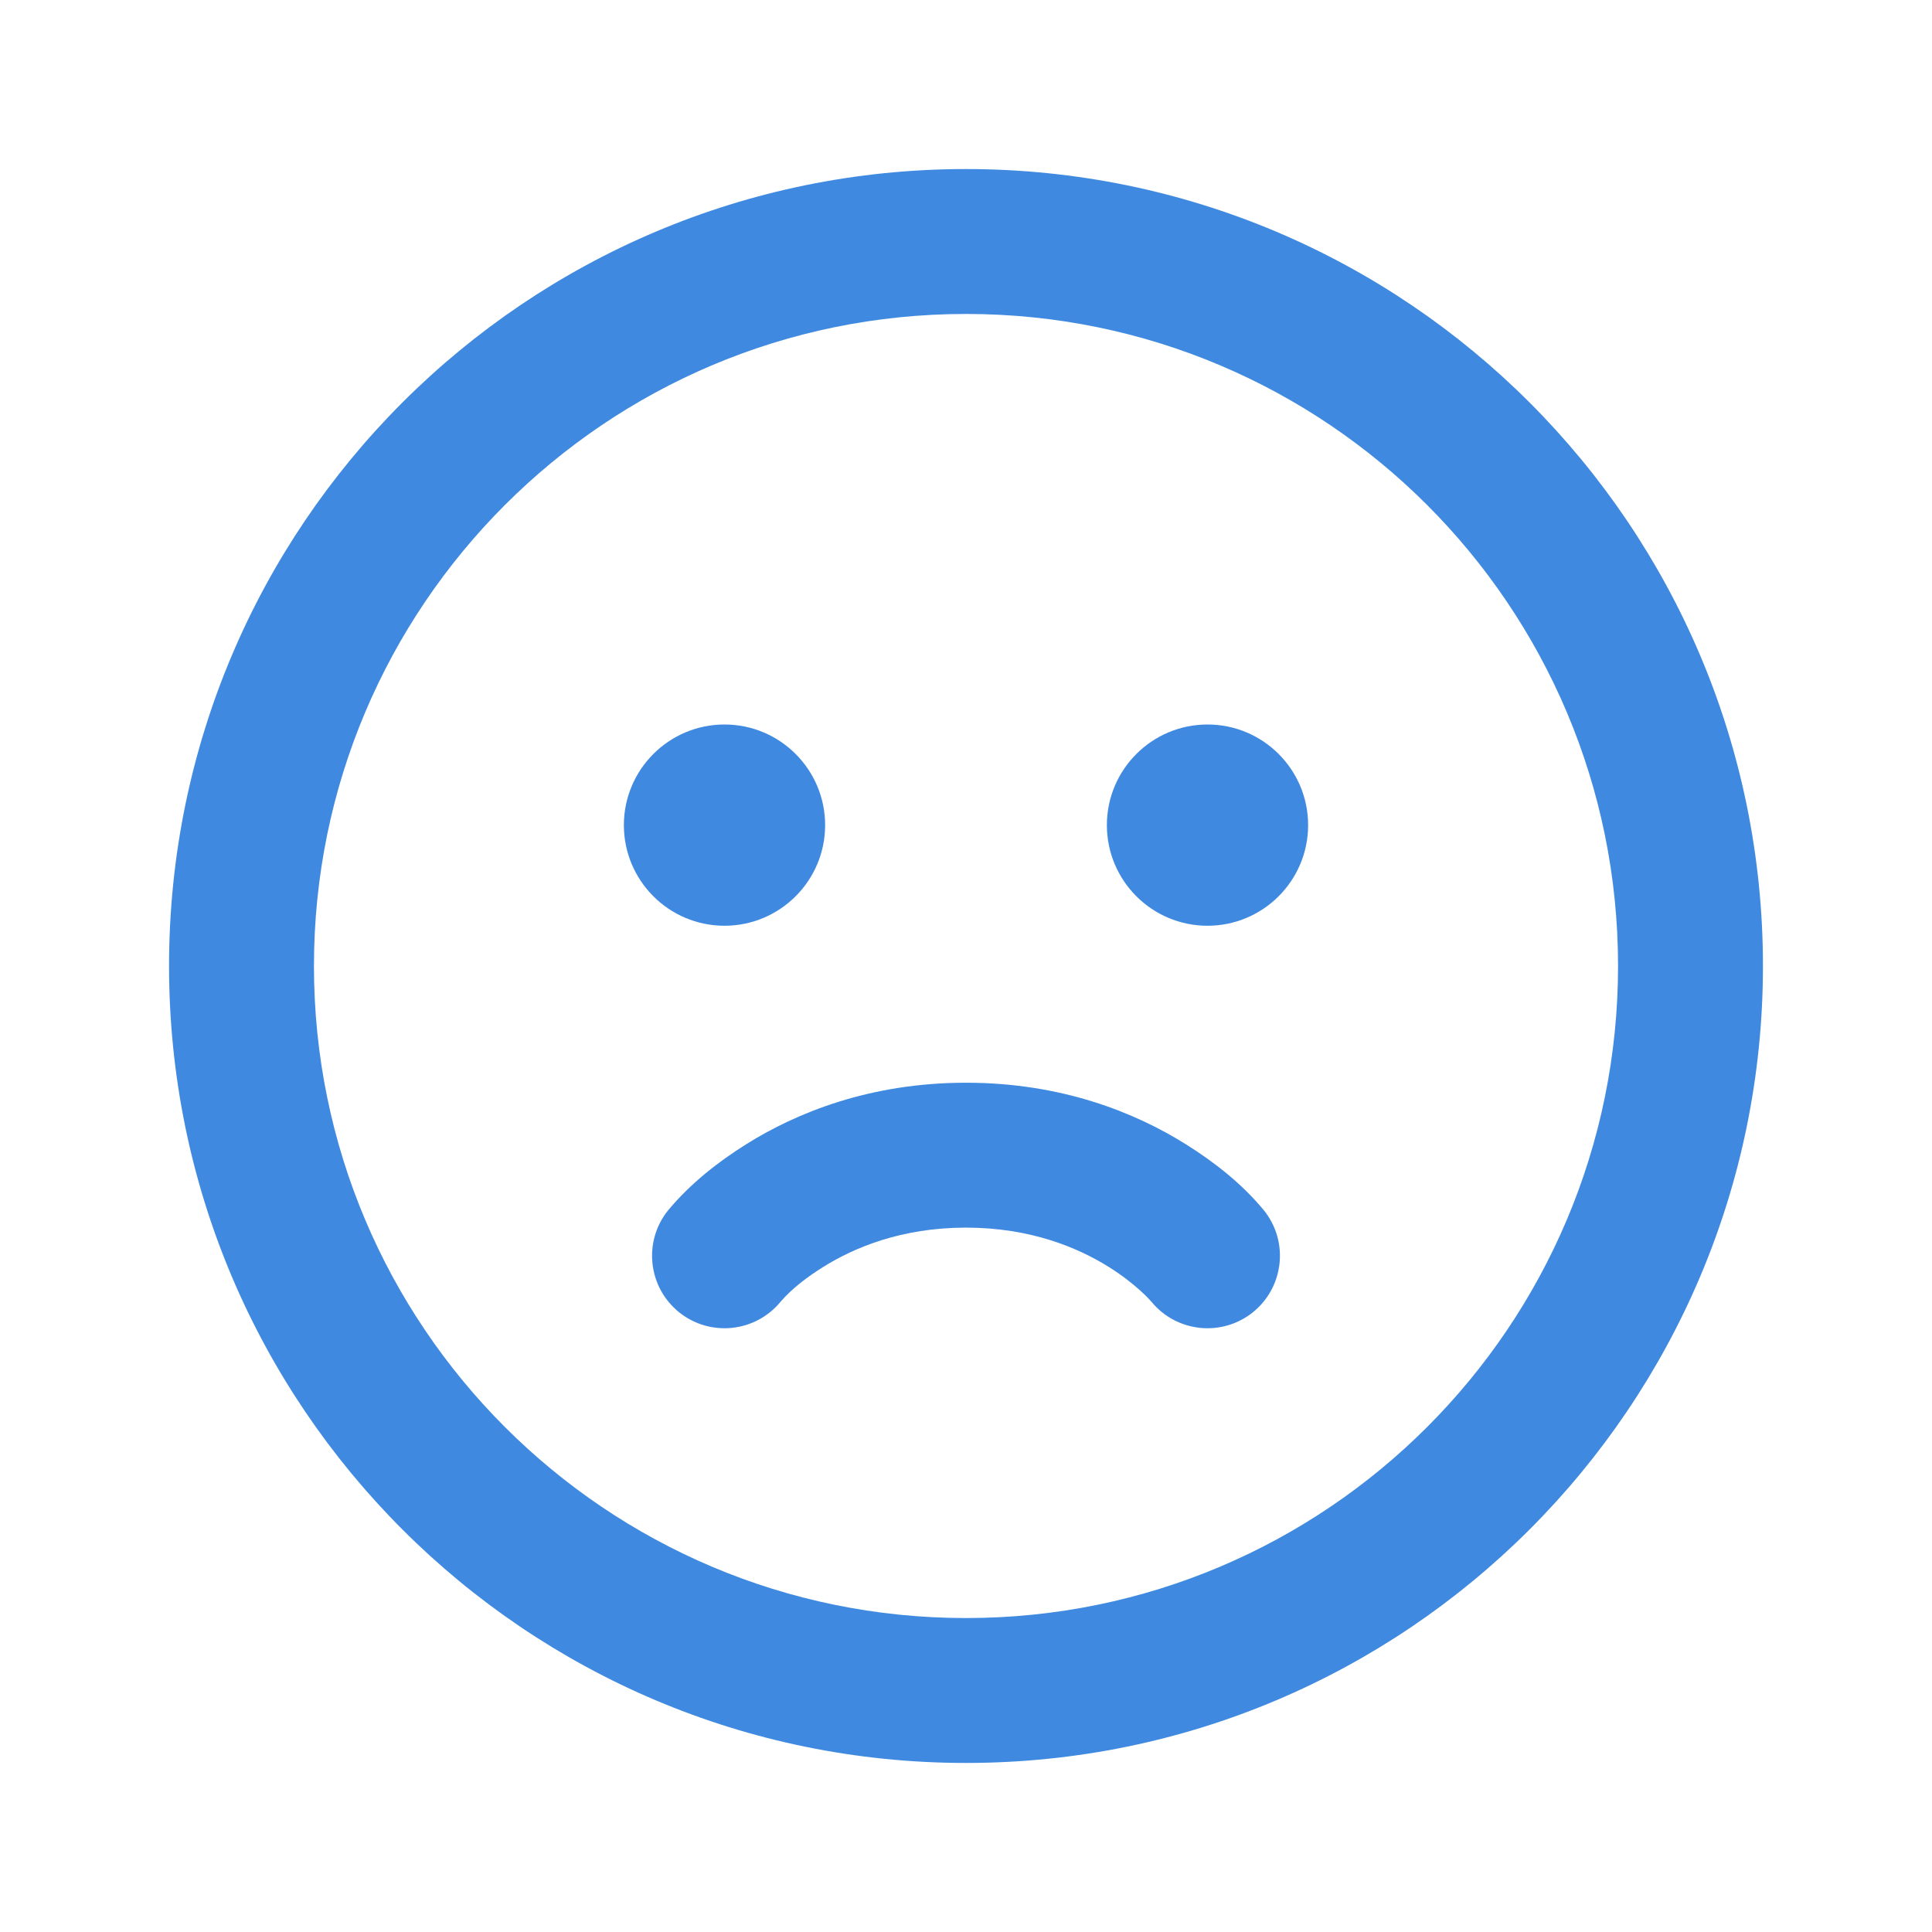 <svg width="24" height="24" viewBox="0 0 24 24" fill="none" xmlns="http://www.w3.org/2000/svg">
<path d="M15.562 16.303C15.177 16.611 14.615 16.551 14.303 16.17C14.29 16.154 14.107 15.947 13.773 15.738C13.39 15.499 12.803 15.25 12 15.25C11.197 15.25 10.61 15.499 10.227 15.738C10.036 15.858 9.846 15.998 9.697 16.17C9.385 16.551 8.824 16.611 8.438 16.303C8.05 15.992 7.987 15.426 8.297 15.038C8.57 14.709 8.913 14.437 9.273 14.212C9.89 13.826 10.803 13.45 12 13.45C13.197 13.45 14.11 13.826 14.727 14.212C15.086 14.436 15.433 14.709 15.703 15.038C16.013 15.426 15.95 15.992 15.562 16.303Z" fill="#3F8AE0"/>
<path d="M10.25 10.25C10.25 10.94 9.69 11.5 9 11.5C8.31 11.5 7.75 10.94 7.75 10.25C7.75 9.56 8.31 9 9 9C9.69 9 10.25 9.56 10.25 10.25Z" fill="#3F8AE0"/>
<path d="M15 11.5C15.69 11.5 16.25 10.94 16.25 10.25C16.25 9.56 15.69 9 15 9C14.31 9 13.75 9.56 13.75 10.25C13.75 10.94 14.31 11.5 15 11.5Z" fill="#3F8AE0"/>
<path fill-rule="evenodd" clip-rule="evenodd" d="M12 2.1C6.532 2.1 2.1 6.532 2.1 12C2.1 17.468 6.532 21.9 12 21.9C17.468 21.9 21.9 17.468 21.9 12C21.9 6.532 17.468 2.1 12 2.1ZM3.9 12C3.9 7.527 7.527 3.9 12 3.9C16.474 3.9 20.1 7.527 20.1 12C20.1 16.474 16.474 20.1 12 20.1C7.527 20.1 3.9 16.474 3.9 12Z" fill="#3F8AE0"/>
</svg>
